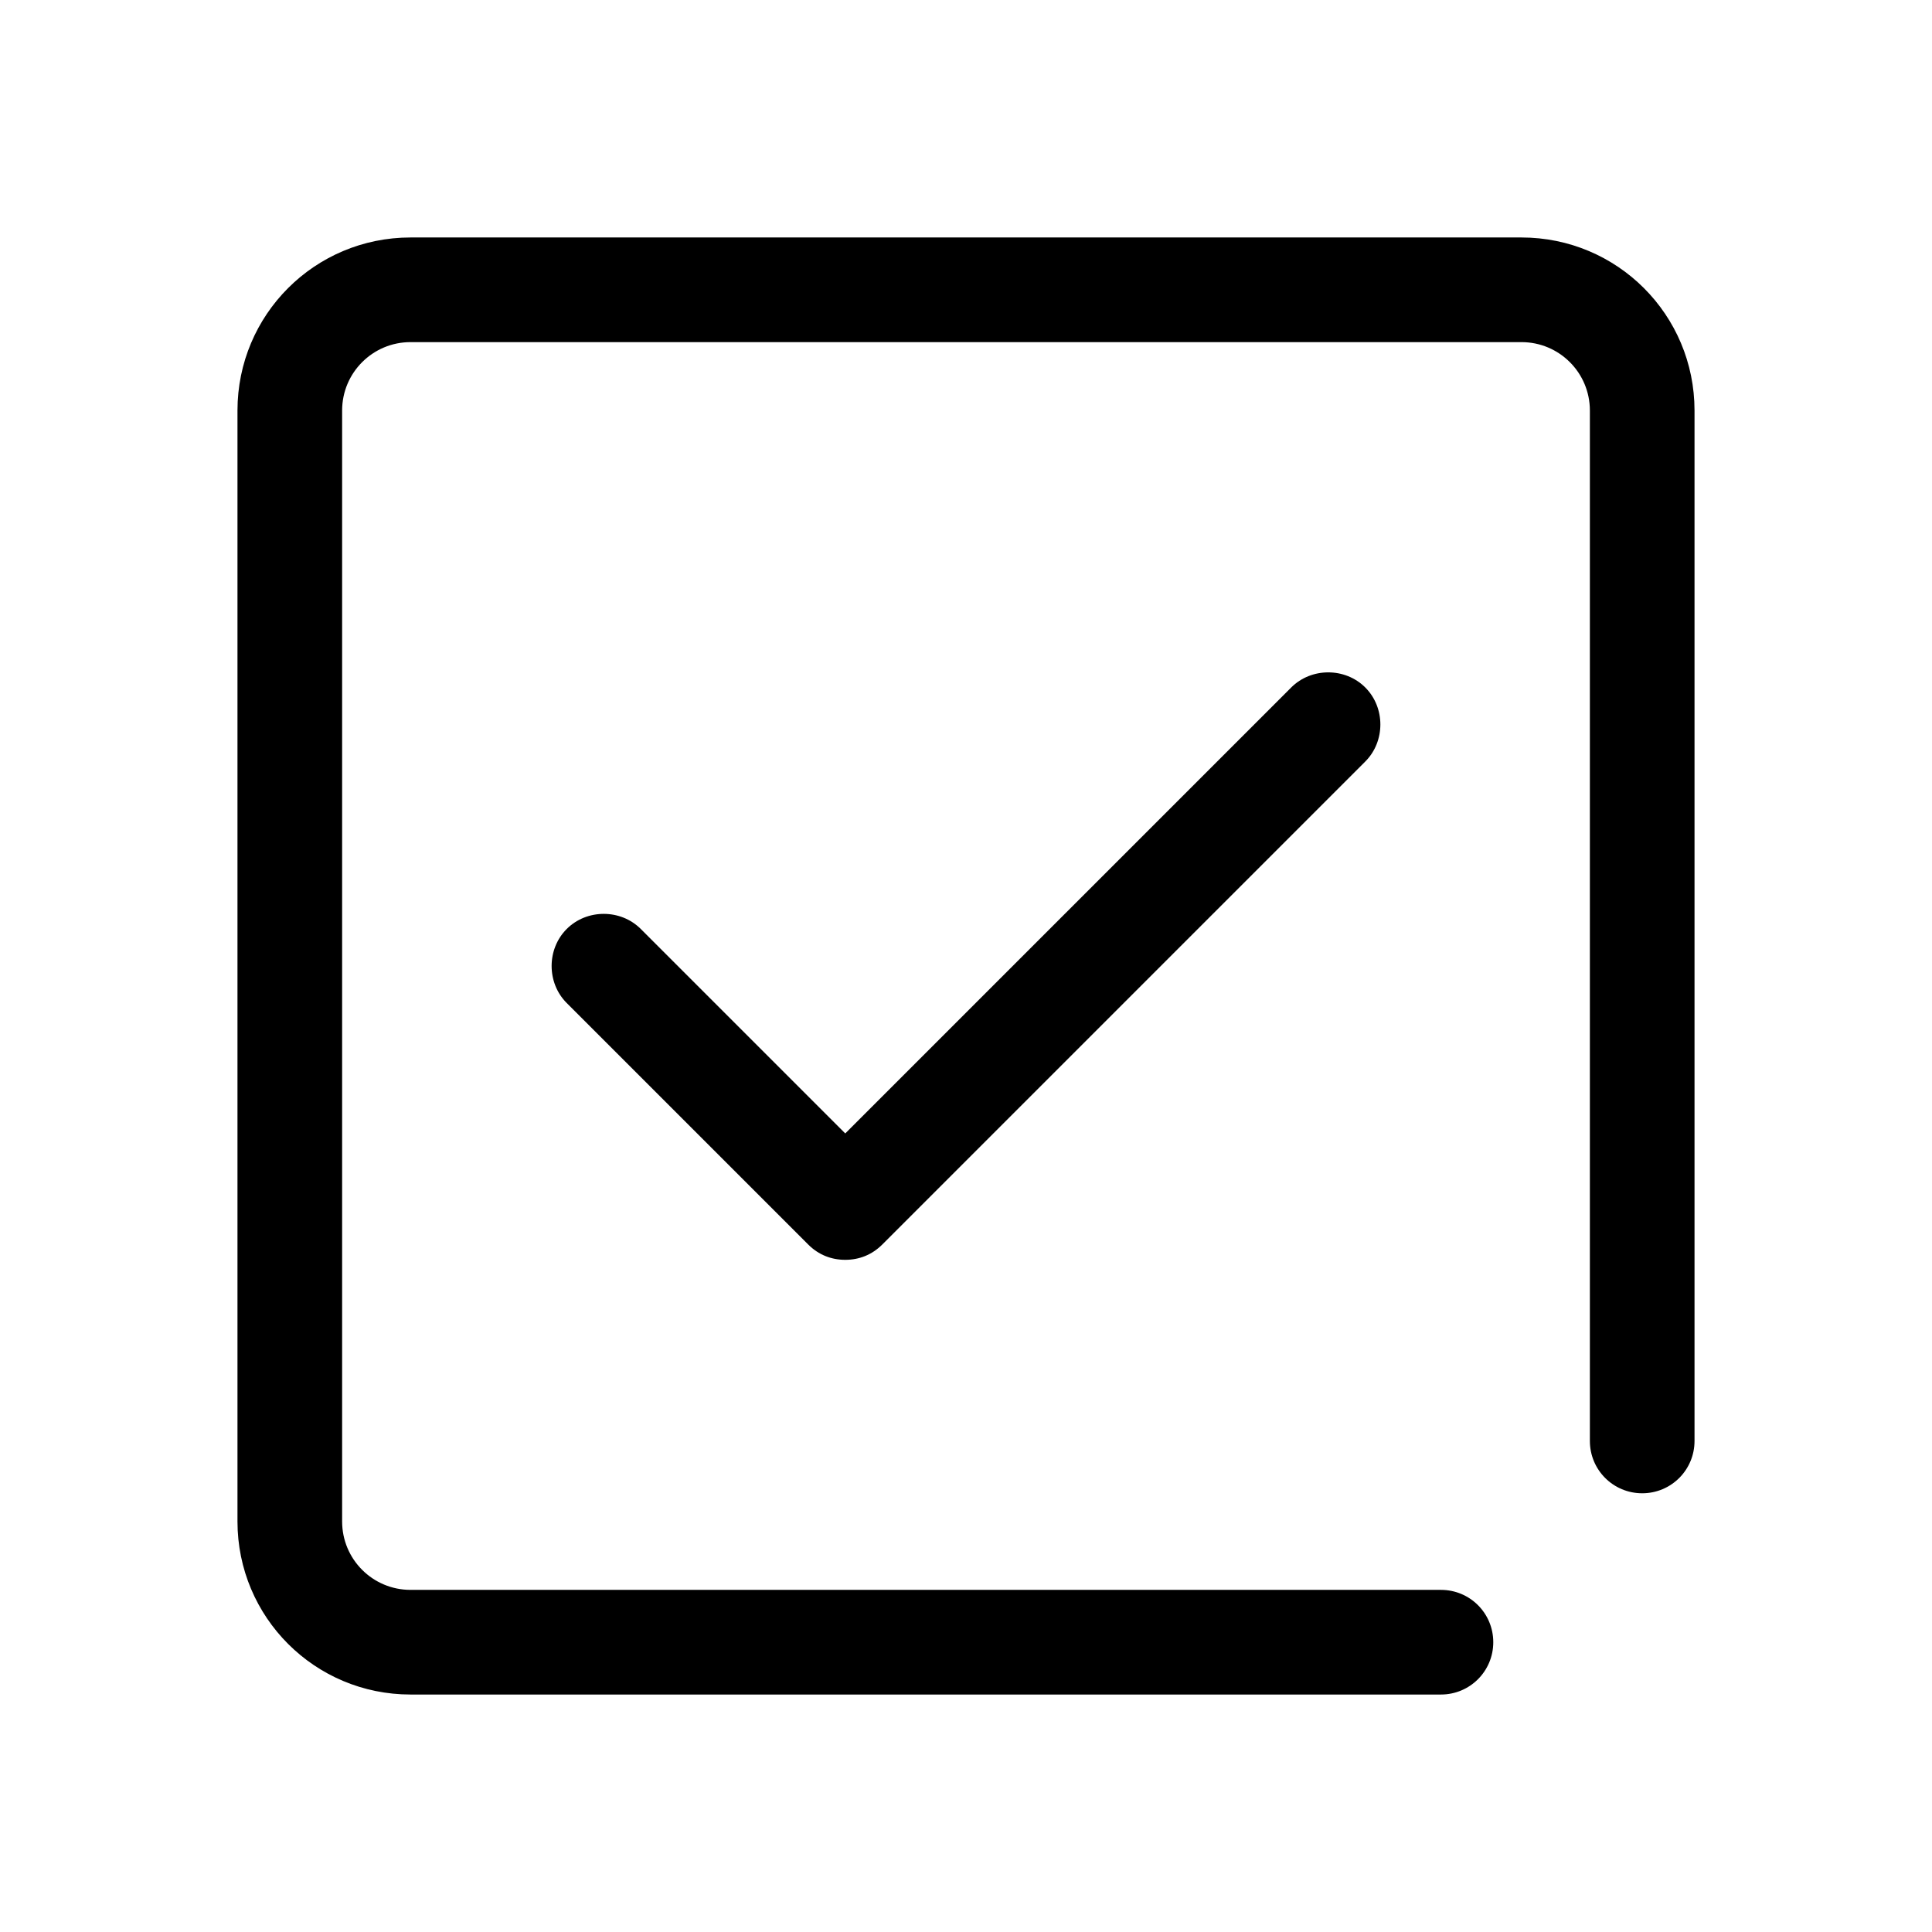 <?xml version="1.0" encoding="UTF-8"?>
<svg id="TL" xmlns="http://www.w3.org/2000/svg" viewBox="0 0 24 24">
  <path d="M10.5,15.65c-.17,0-.33-.06-.46-.19l-3-3c-.25-.25-.25-.67,0-.92s.67-.25.92,0l2.54,2.54,5.54-5.54c.25-.25.67-.25.92,0s.25.67,0,.92l-6,6c-.13.13-.29.19-.46.19Z" style="fill: #000; stroke-width: 0px;"/>
  <path d="M17.9,21.05H5.1c-1.19,0-2.15-.96-2.15-2.15V5.1c0-1.19.96-2.15,2.15-2.15h13.8c1.19,0,2.15.96,2.15,2.15v12.8c0,.36-.29.65-.65.65s-.65-.29-.65-.65V5.1c0-.47-.38-.85-.85-.85H5.1c-.47,0-.85.38-.85.85v13.8c0,.47.38.85.85.85h12.8c.36,0,.65.29.65.65s-.29.65-.65.65Z" style="fill: #000; stroke-width: 0px;"/>
</svg>